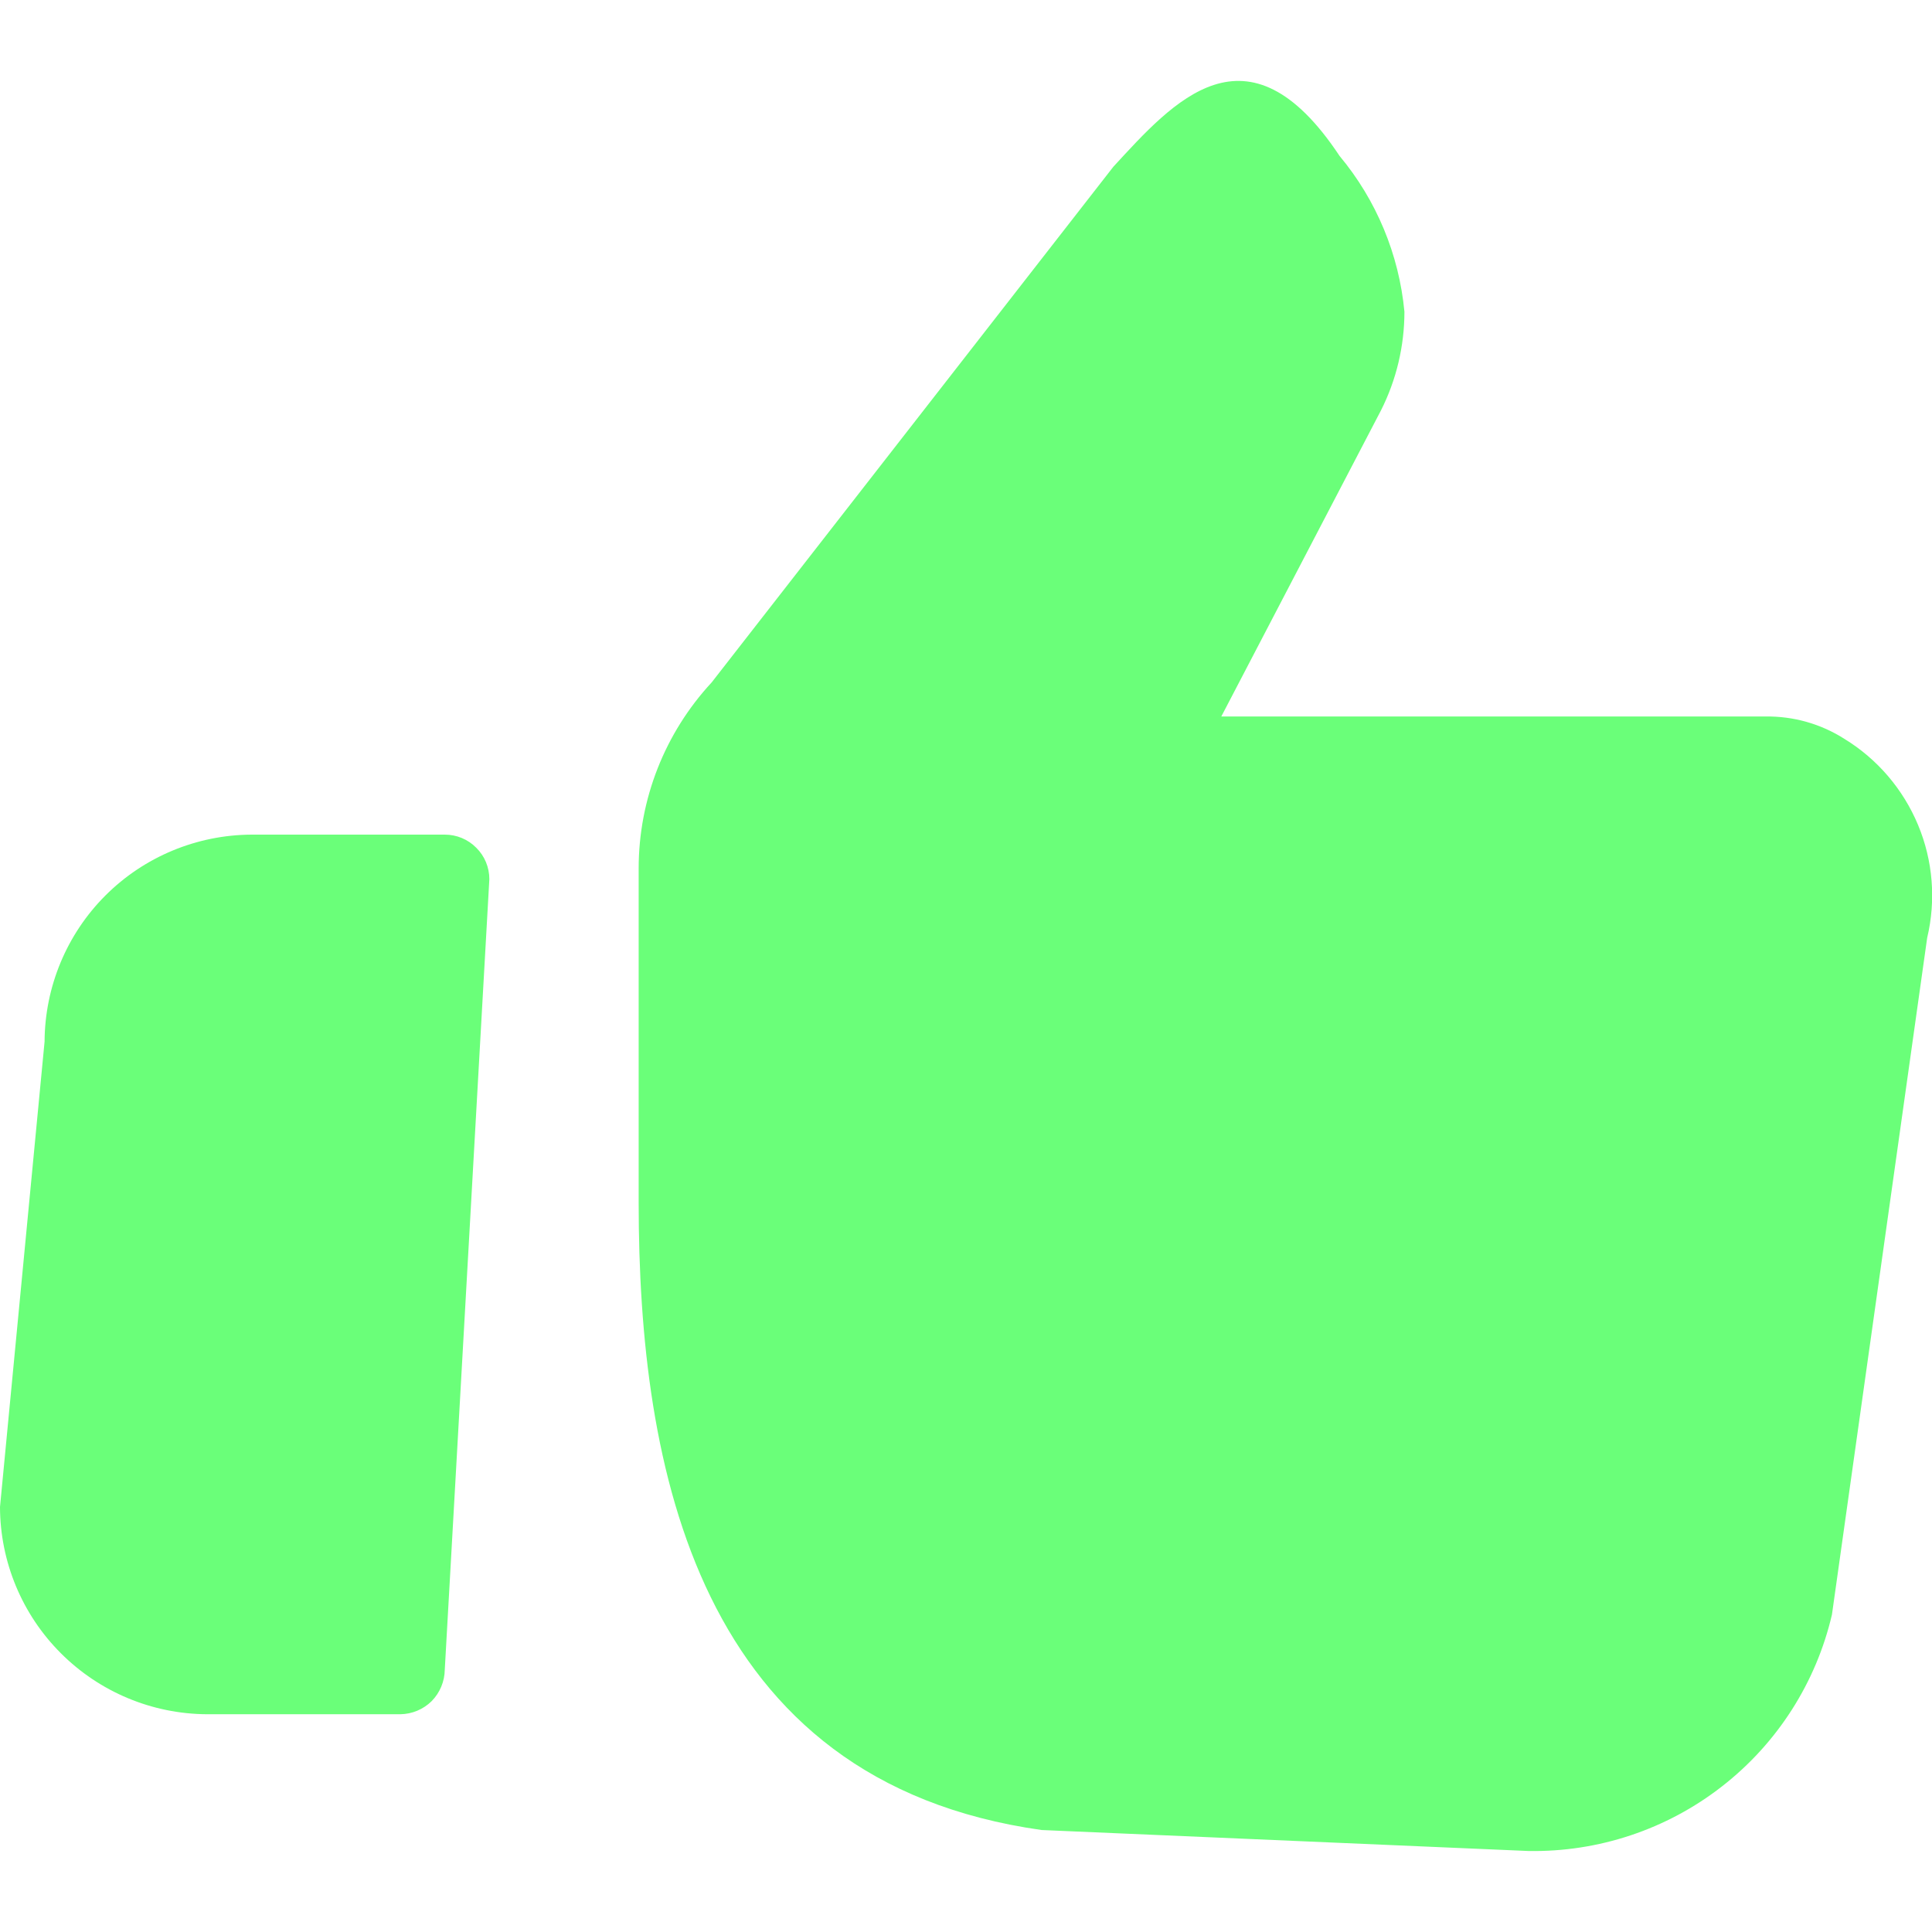 <?xml version="1.0" ?><svg fill="none" height="14" viewBox="0 0 14 14" width="14" xmlns="http://www.w3.org/2000/svg"><g clip-path="url(#clip0_2_919)"><path d="M13.275 11.7C13.16 12.194 12.878 12.634 12.478 12.945C12.078 13.257 11.582 13.422 11.075 13.413L7.548 13.261C5.048 12.909 4.628 10.629 4.628 8.716V6.293C4.628 5.793 4.817 5.312 5.157 4.945L8.068 1.208C8.5 0.739 9.038 0.121 9.707 1.13C9.974 1.45 10.138 1.844 10.177 2.259C10.177 2.507 10.119 2.752 10.007 2.974L8.85 5.192H12.793C12.995 5.189 13.194 5.245 13.365 5.354C13.604 5.5 13.791 5.719 13.899 5.978C14.007 6.237 14.03 6.523 13.965 6.796L13.275 11.7Z" fill="#6AFF79"/><path d="M1.5 12.422H2.9C2.986 12.421 3.067 12.387 3.128 12.327C3.188 12.266 3.222 12.184 3.223 12.099L3.546 6.371C3.546 6.285 3.512 6.203 3.451 6.143C3.391 6.082 3.309 6.048 3.223 6.048H1.823C1.426 6.05 1.045 6.208 0.764 6.489C0.483 6.77 0.325 7.151 0.323 7.548L0 10.92C0.001 11.318 0.16 11.699 0.441 11.98C0.722 12.261 1.102 12.42 1.5 12.422Z" fill="#6AFF79"/></g><defs><clipPath id="clip0_2_919"><rect fill="white" height="14" width="14"/></clipPath></defs></svg>